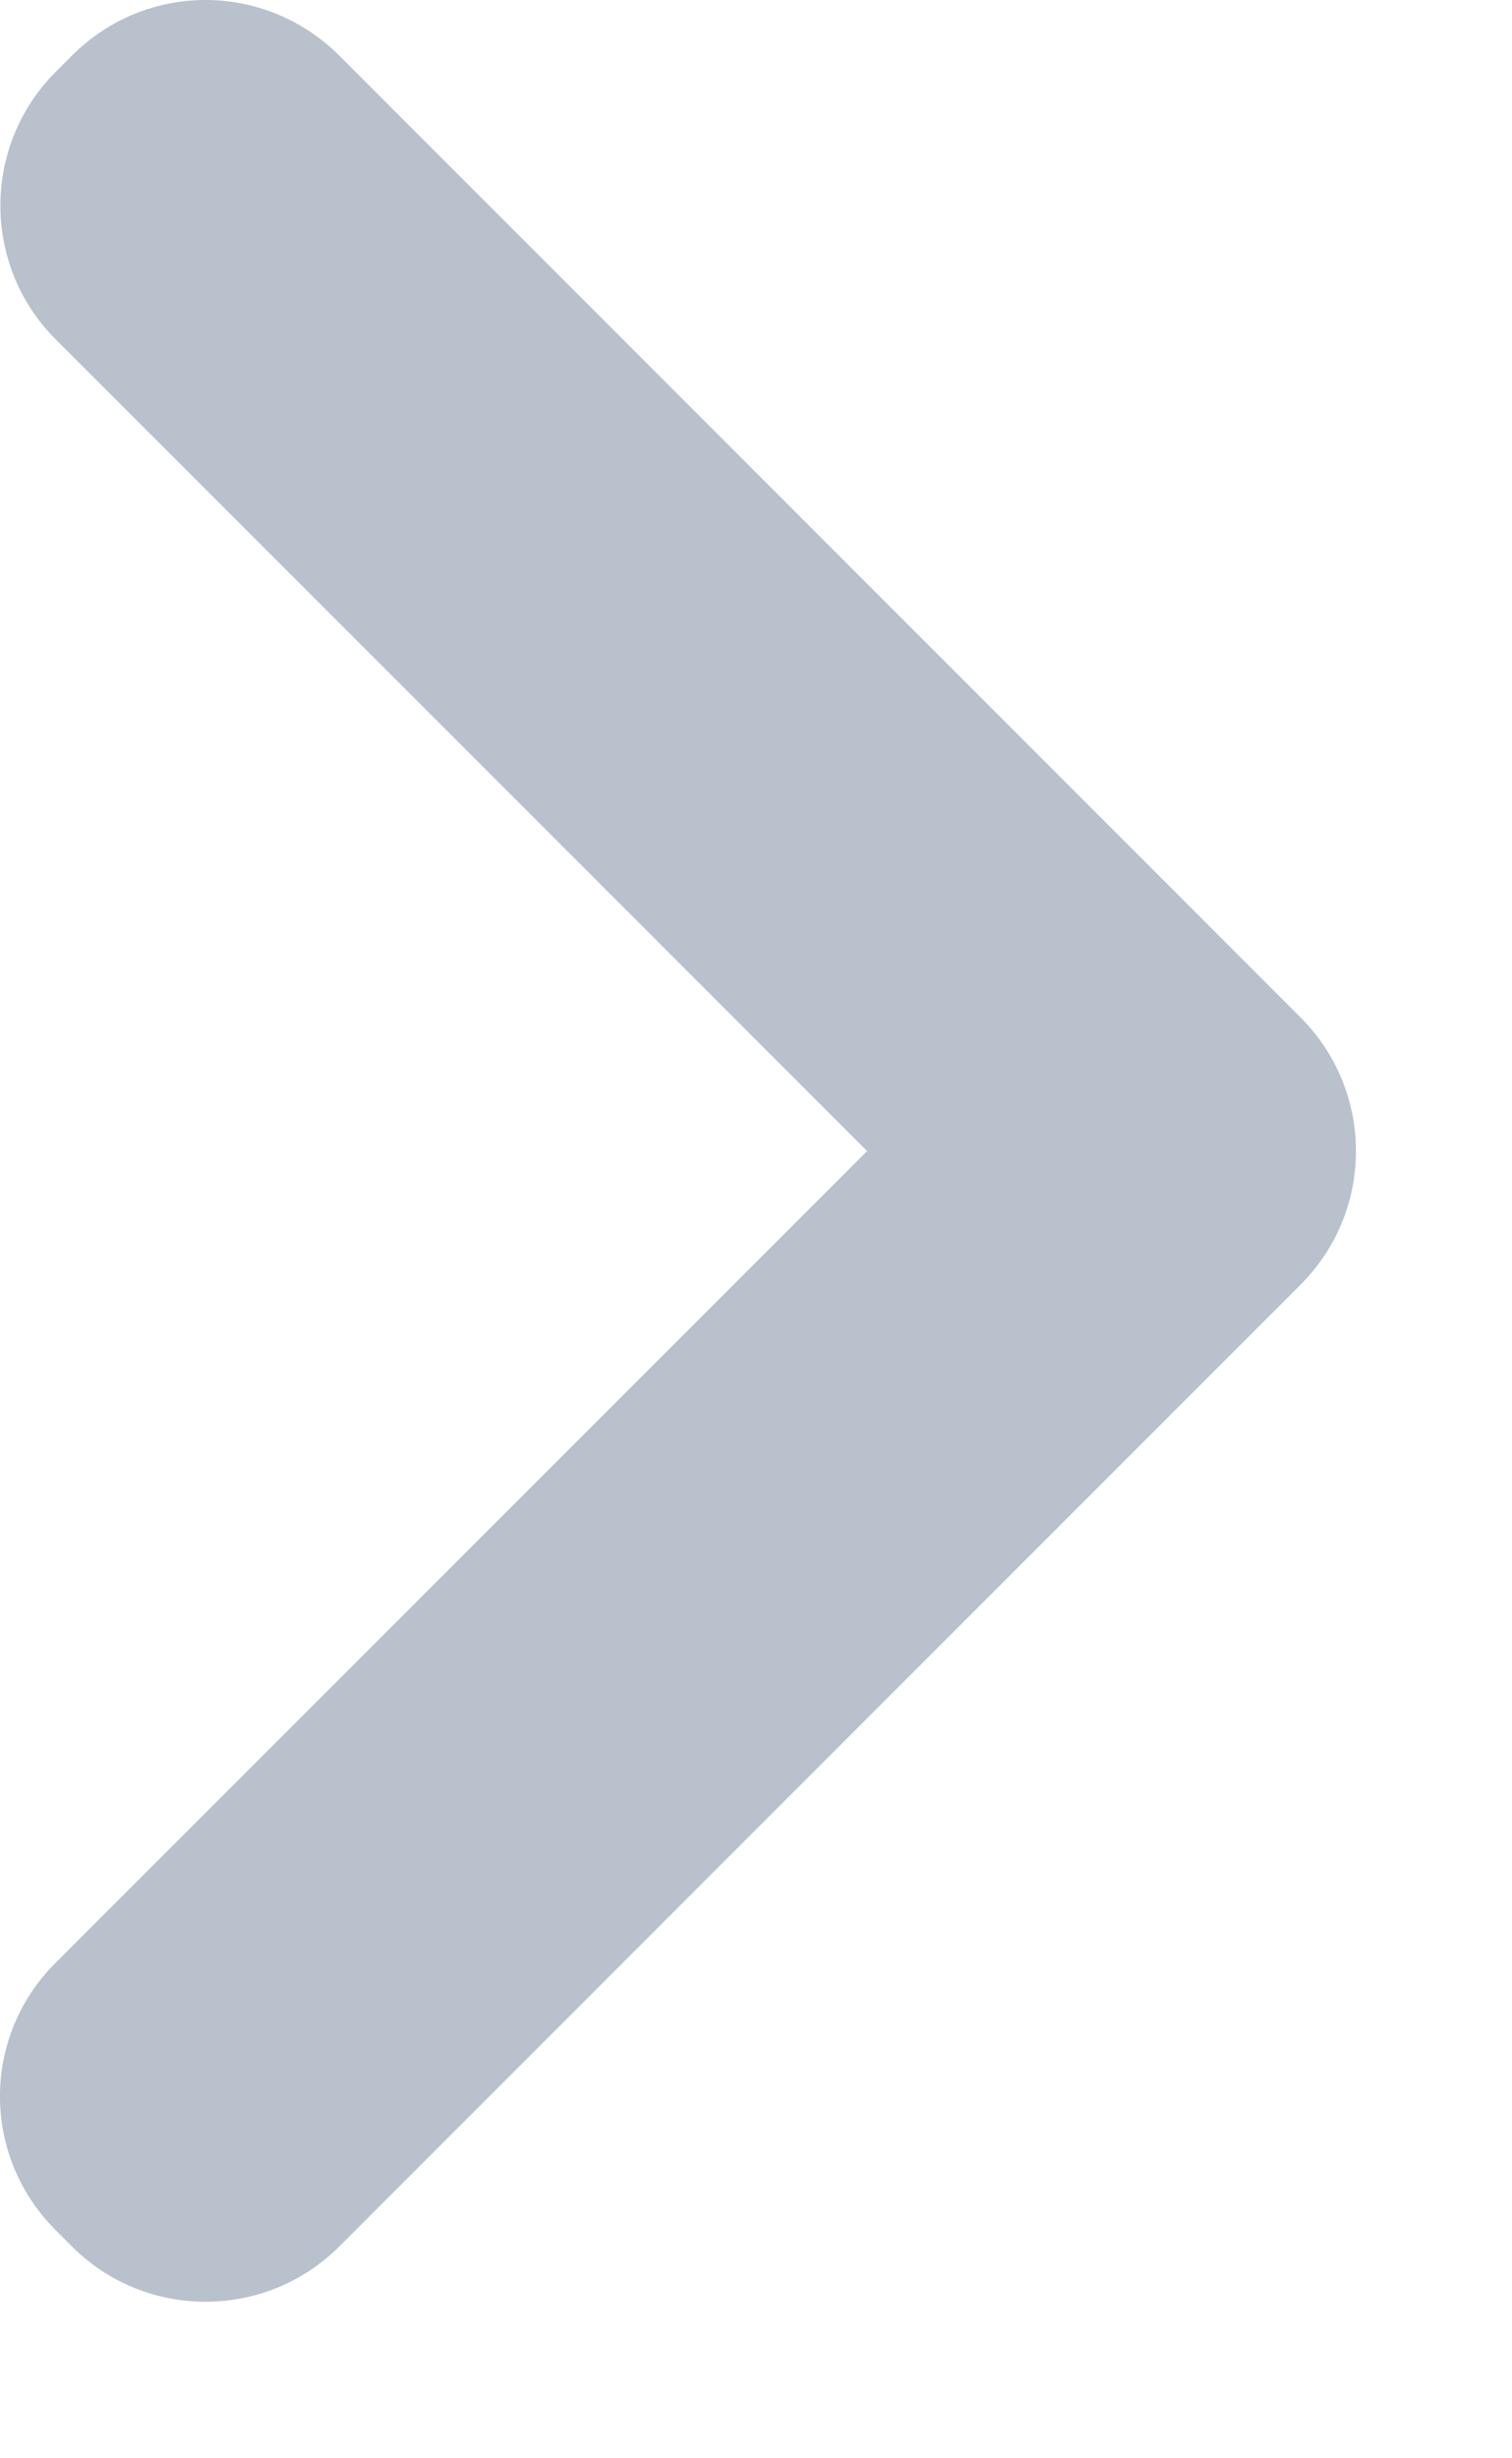 <svg width="8" height="13" viewBox="0 0 8 13" fill="none" xmlns="http://www.w3.org/2000/svg">
<path d="M0.293 1.793C-0.096 1.403 -0.094 0.769 0.294 0.381L0.382 0.293C0.772 -0.097 1.401 -0.099 1.796 0.295L6.88 5.379C7.271 5.77 7.274 6.401 6.88 6.795L1.796 11.879C1.405 12.27 0.77 12.269 0.382 11.881L0.294 11.793C-0.096 11.403 -0.1 10.774 0.293 10.381L4.588 6.087L0.293 1.793Z" fill="#B8C1CC"/>
</svg>
